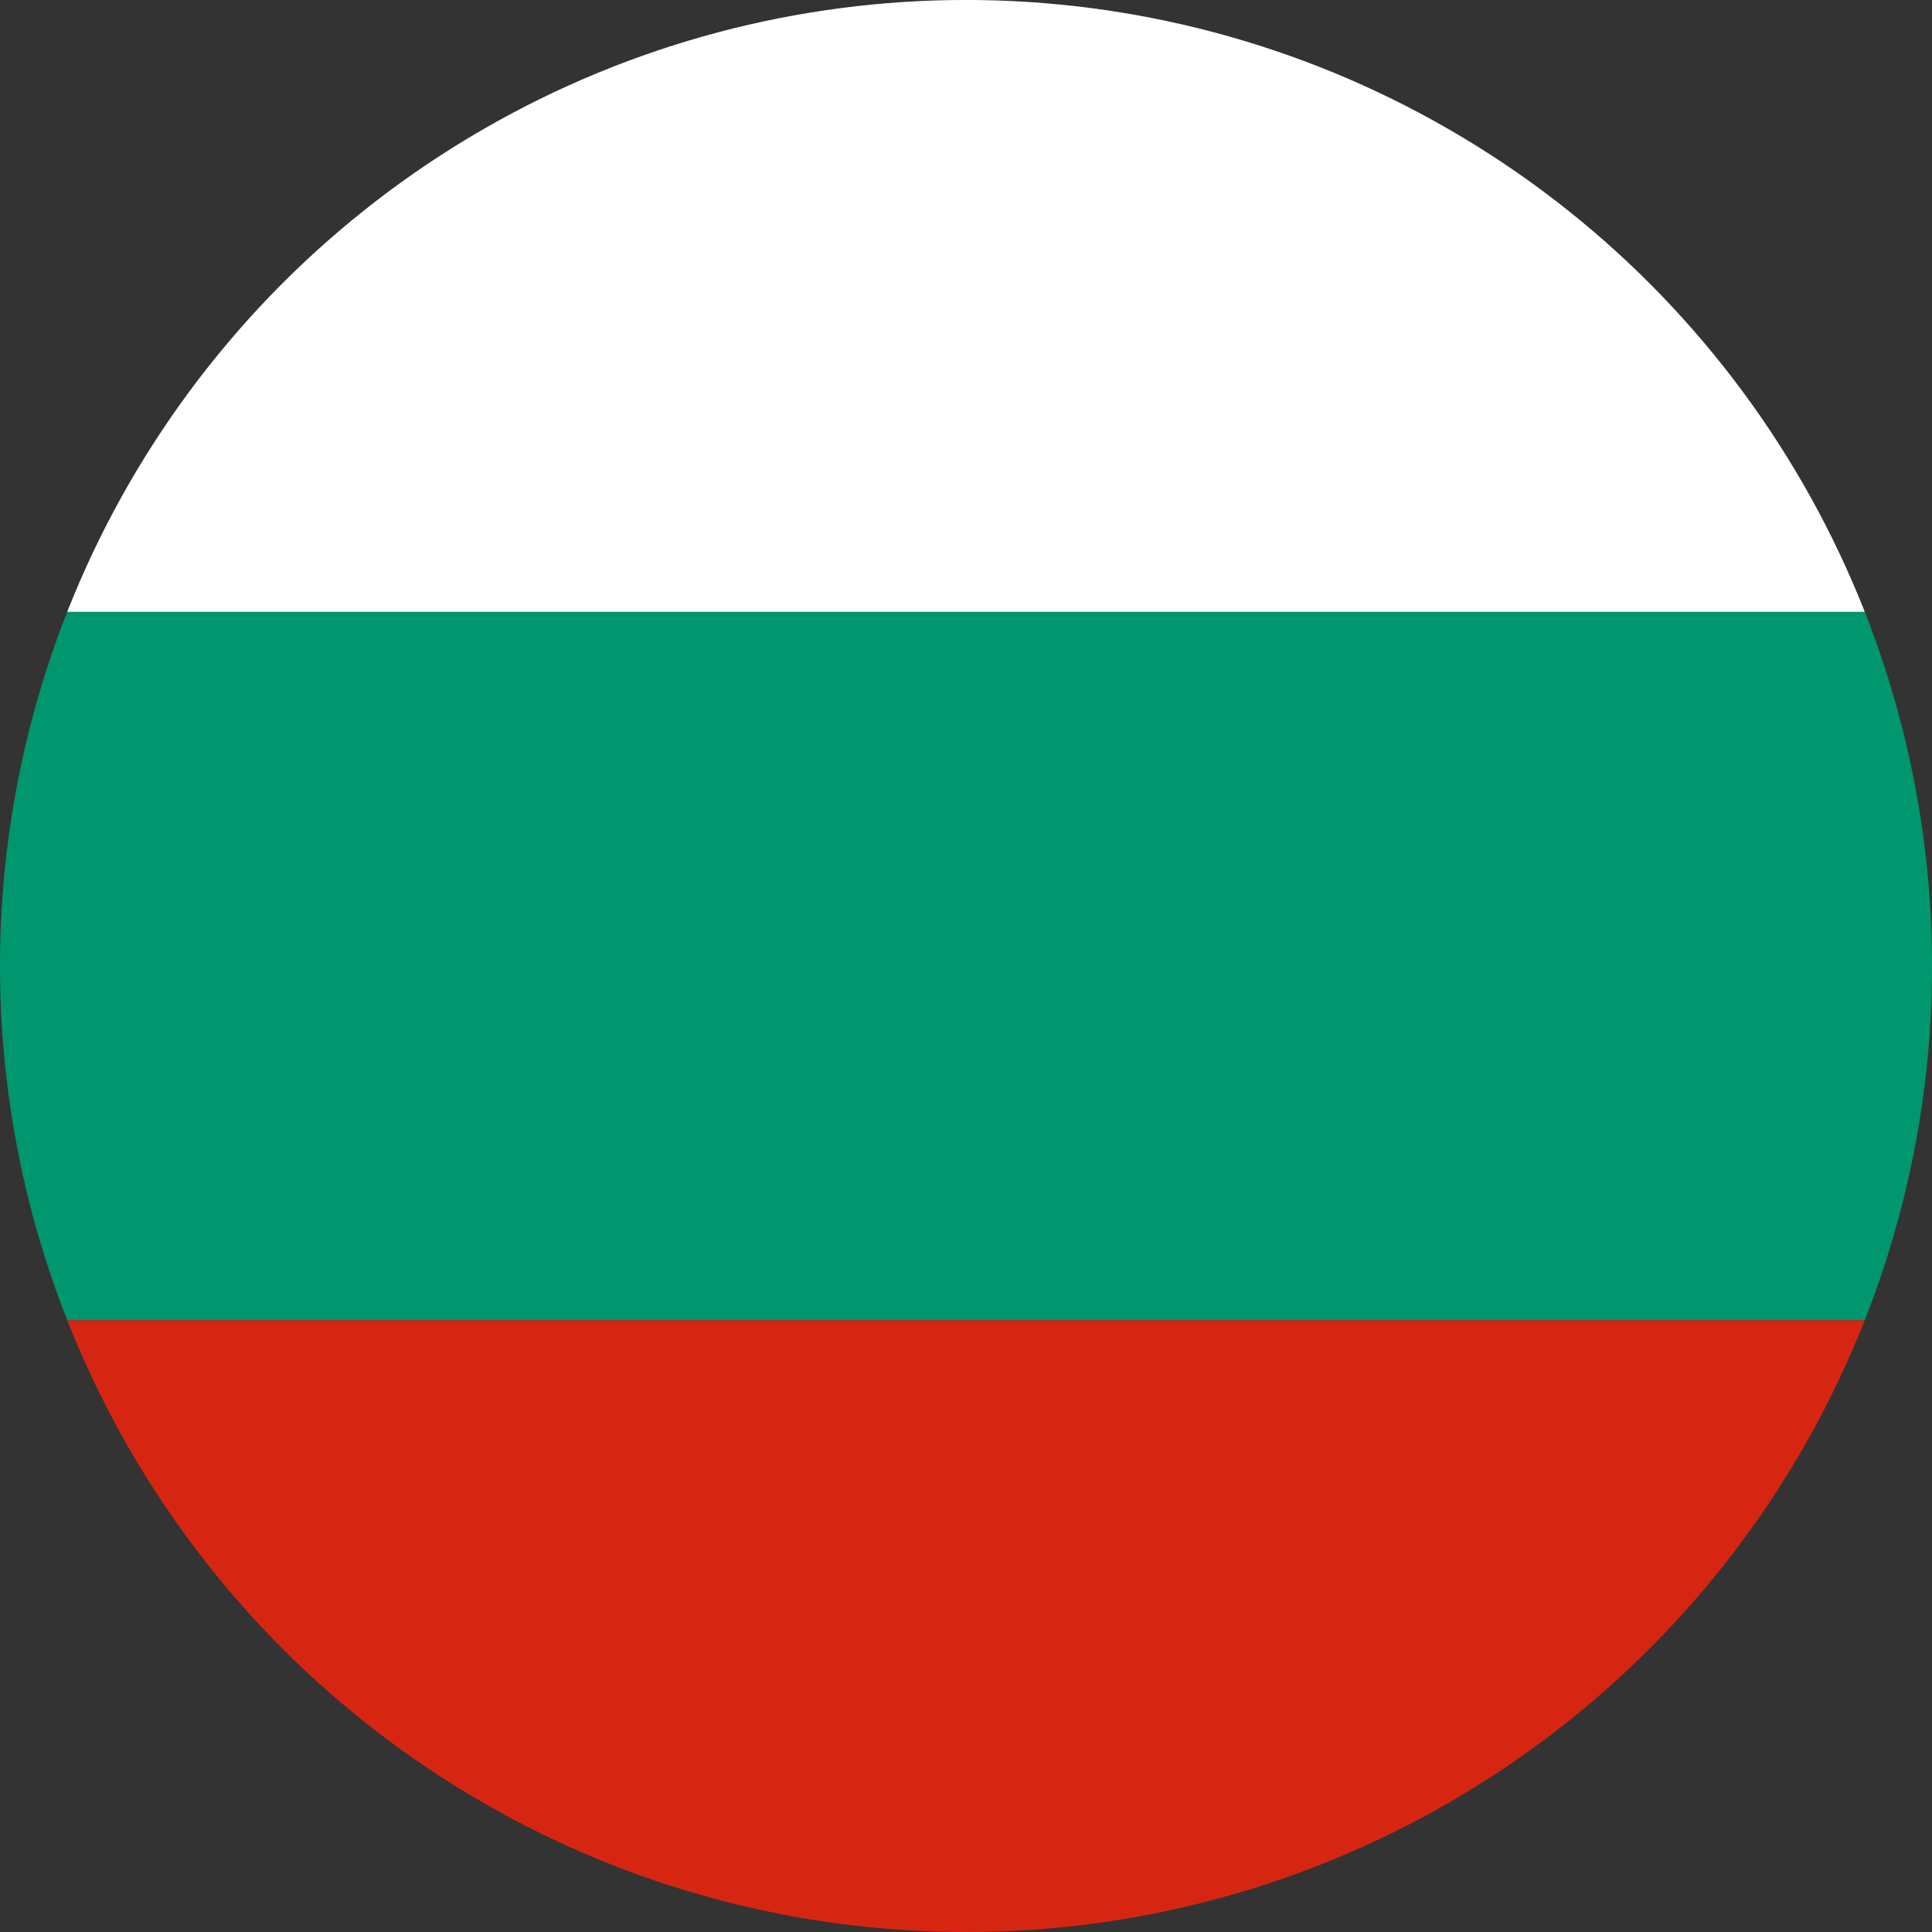 <?xml version="1.0" encoding="iso-8859-1"?>
<!-- Generator: Adobe Illustrator 18.1.1, SVG Export Plug-In . SVG Version: 6.00 Build 0)  -->
<svg version="1.1" id="Layer_217" xmlns="http://www.w3.org/2000/svg" xmlns:xlink="http://www.w3.org/1999/xlink" x="0px" y="0px"
	 viewBox="0 0 56.692 56.692" style="enable-background:new 0 0 56.692 56.692;" xml:space="preserve">
<rect x="0" y="0" width="56.692" height="56.692" fill="#333333" stroke="none"/>
<g>
	<defs>
		<circle id="SVGID_1_" cx="28.346" cy="28.346" r="28.347"/>
	</defs>
	<clipPath id="SVGID_2_">
		<use xlink:href="#SVGID_1_"  style="overflow:visible;"/>
	</clipPath>
	<rect x="-2.836" y="17.954" style="clip-path:url(#SVGID_2_);fill:#00966E;" width="62.364" height="20.787"/>
	<rect x="-2.836" y="38.741" style="clip-path:url(#SVGID_2_);fill:#D62612;" width="62.364" height="20.786"/>
	<rect x="-2.836" y="-2.834" style="clip-path:url(#SVGID_2_);fill:#FFFFFF;" width="62.364" height="20.788"/>
</g>
</svg>
